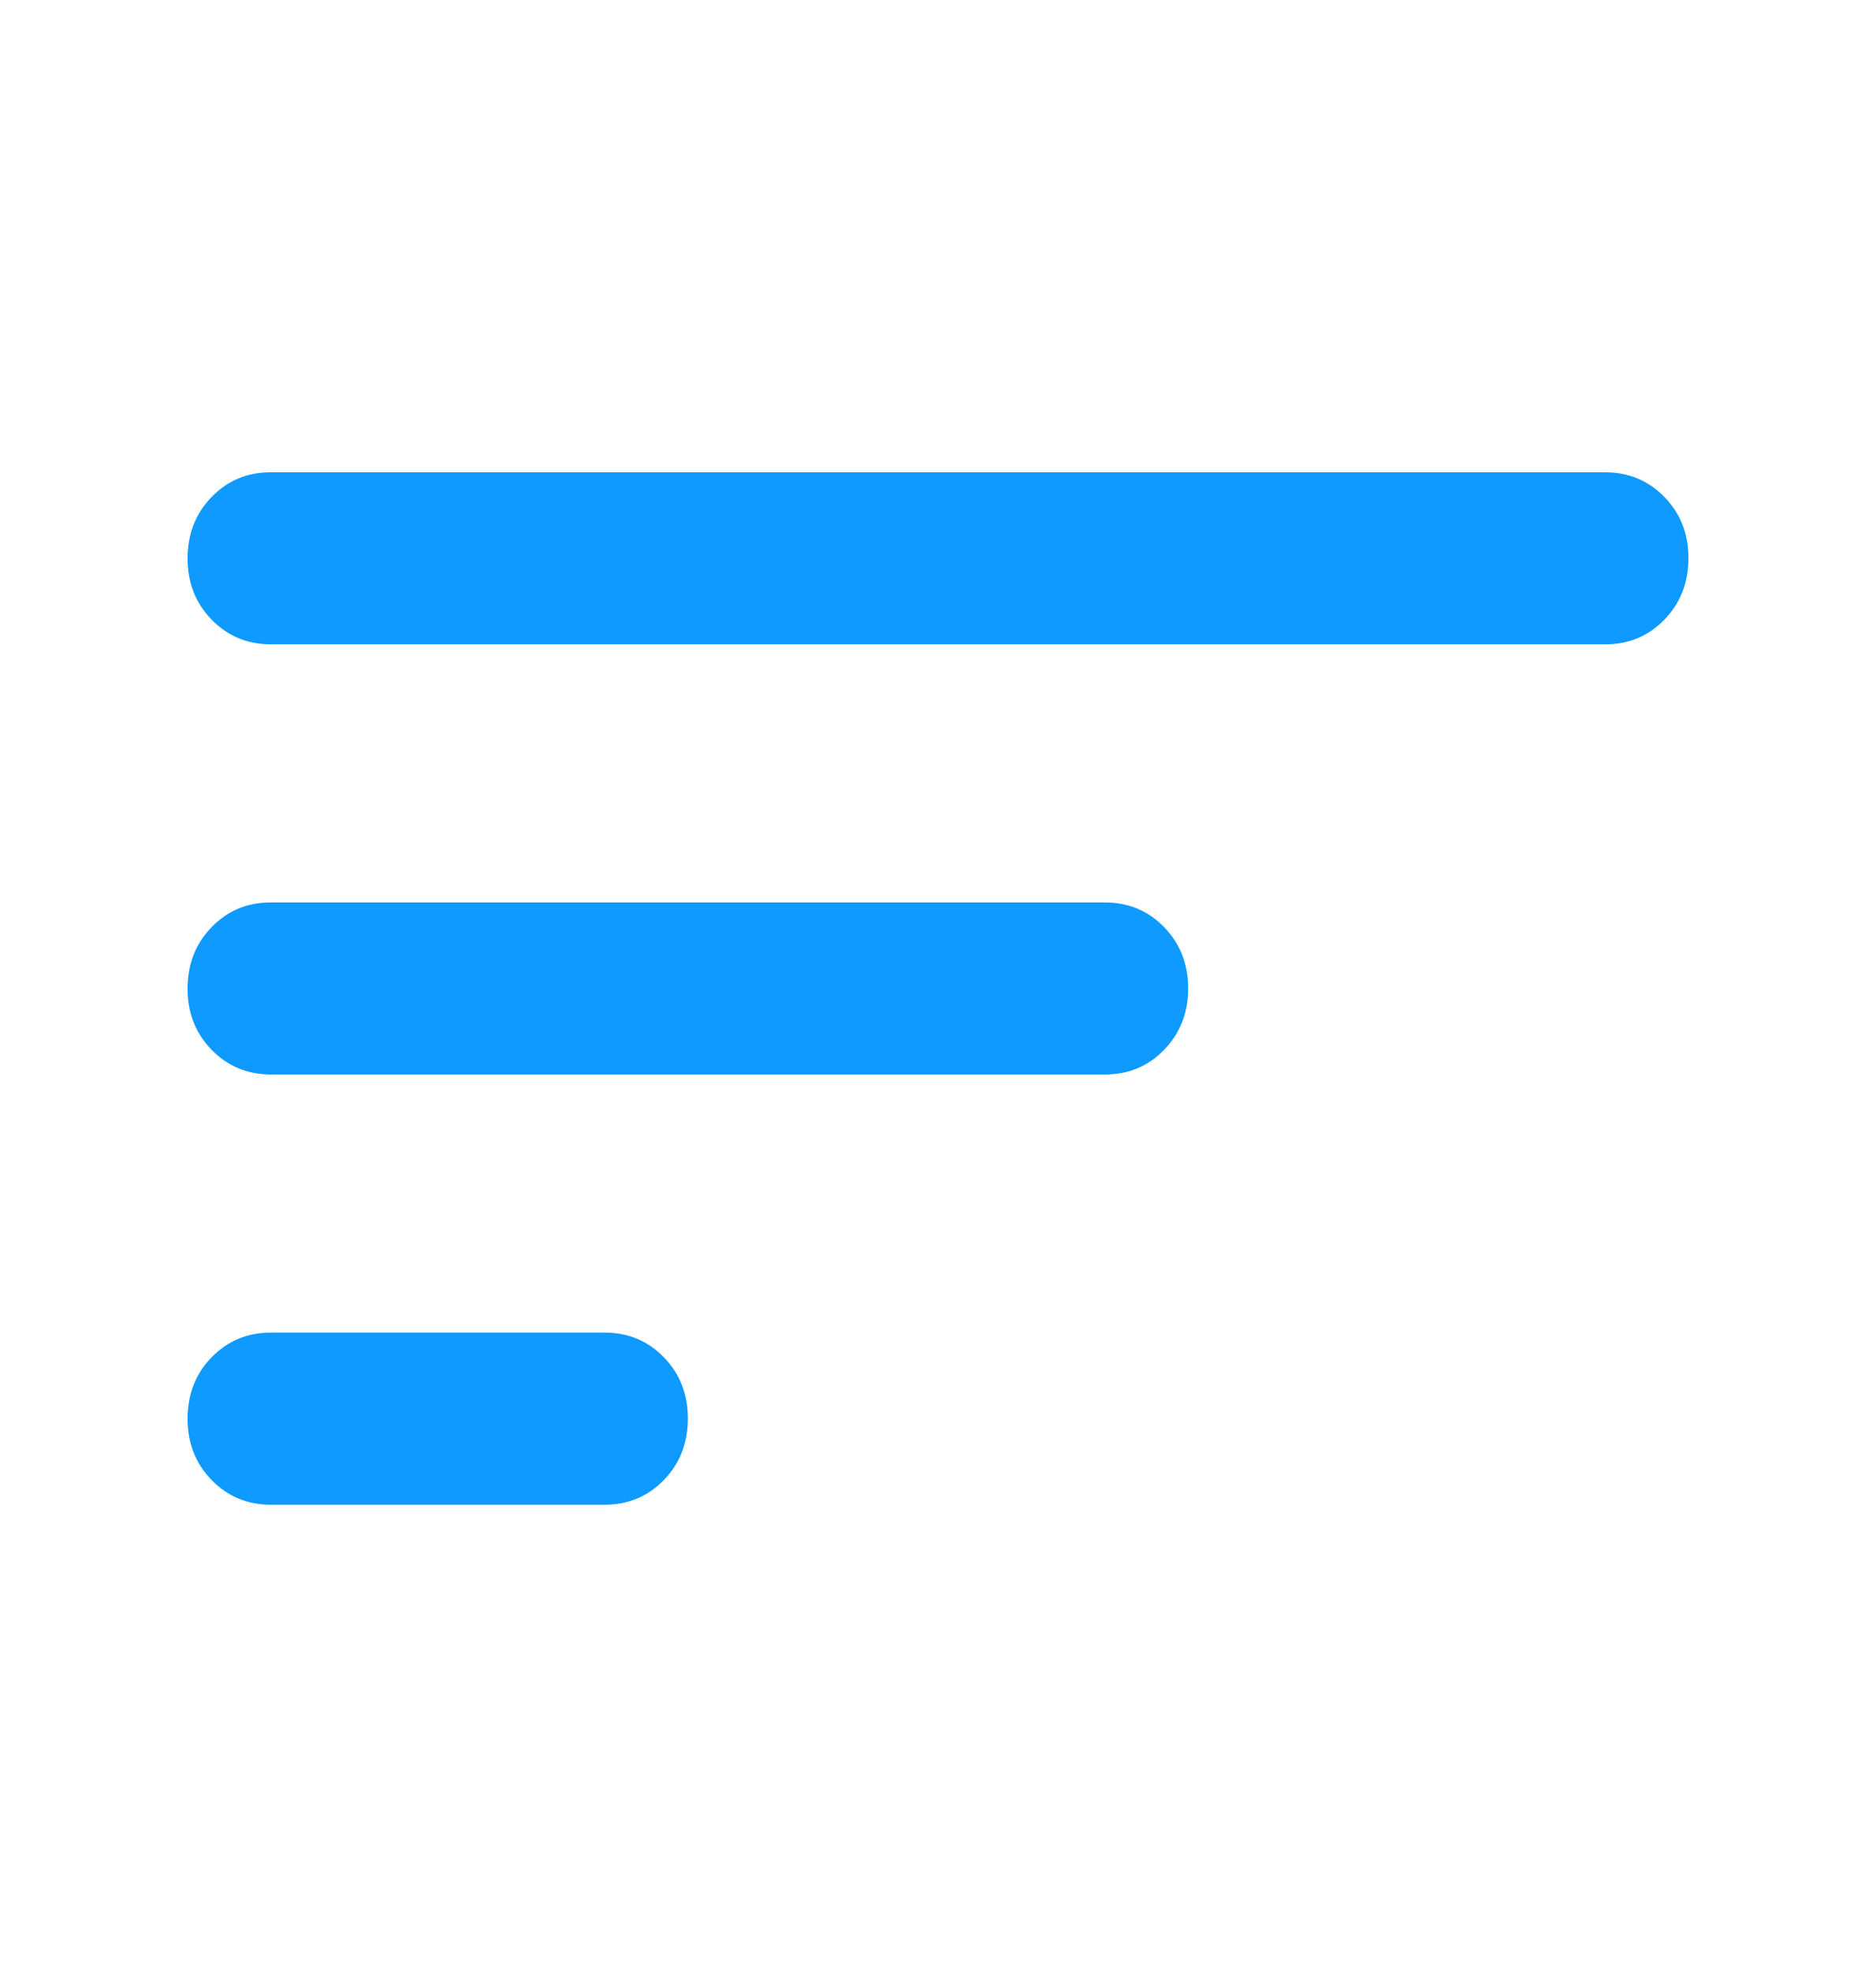 <svg width="20" height="21" viewBox="0 0 20 21" fill="none" xmlns="http://www.w3.org/2000/svg">
<path d="M2.889 16.032C2.637 16.032 2.426 15.944 2.255 15.768C2.084 15.592 1.999 15.374 2 15.115C2 14.855 2.085 14.637 2.256 14.461C2.427 14.286 2.638 14.198 2.889 14.198H6.444C6.696 14.198 6.908 14.286 7.078 14.462C7.249 14.638 7.334 14.856 7.333 15.115C7.333 15.375 7.248 15.593 7.077 15.769C6.907 15.945 6.696 16.032 6.444 16.032H2.889ZM2.889 11.448C2.637 11.448 2.426 11.36 2.255 11.184C2.084 11.008 1.999 10.791 2 10.532C2 10.272 2.085 10.054 2.256 9.878C2.427 9.702 2.638 9.614 2.889 9.615H11.778C12.03 9.615 12.241 9.703 12.412 9.879C12.582 10.055 12.667 10.273 12.667 10.532C12.667 10.791 12.581 11.009 12.411 11.185C12.24 11.361 12.029 11.449 11.778 11.448H2.889ZM2.889 6.865C2.637 6.865 2.426 6.777 2.255 6.601C2.084 6.425 1.999 6.208 2 5.948C2 5.689 2.085 5.471 2.256 5.295C2.427 5.119 2.638 5.031 2.889 5.032H17.111C17.363 5.032 17.574 5.12 17.745 5.296C17.916 5.472 18.001 5.689 18 5.948C18 6.208 17.915 6.426 17.744 6.602C17.573 6.778 17.362 6.866 17.111 6.865H2.889Z" fill="#0E9AFF"/>
</svg>
